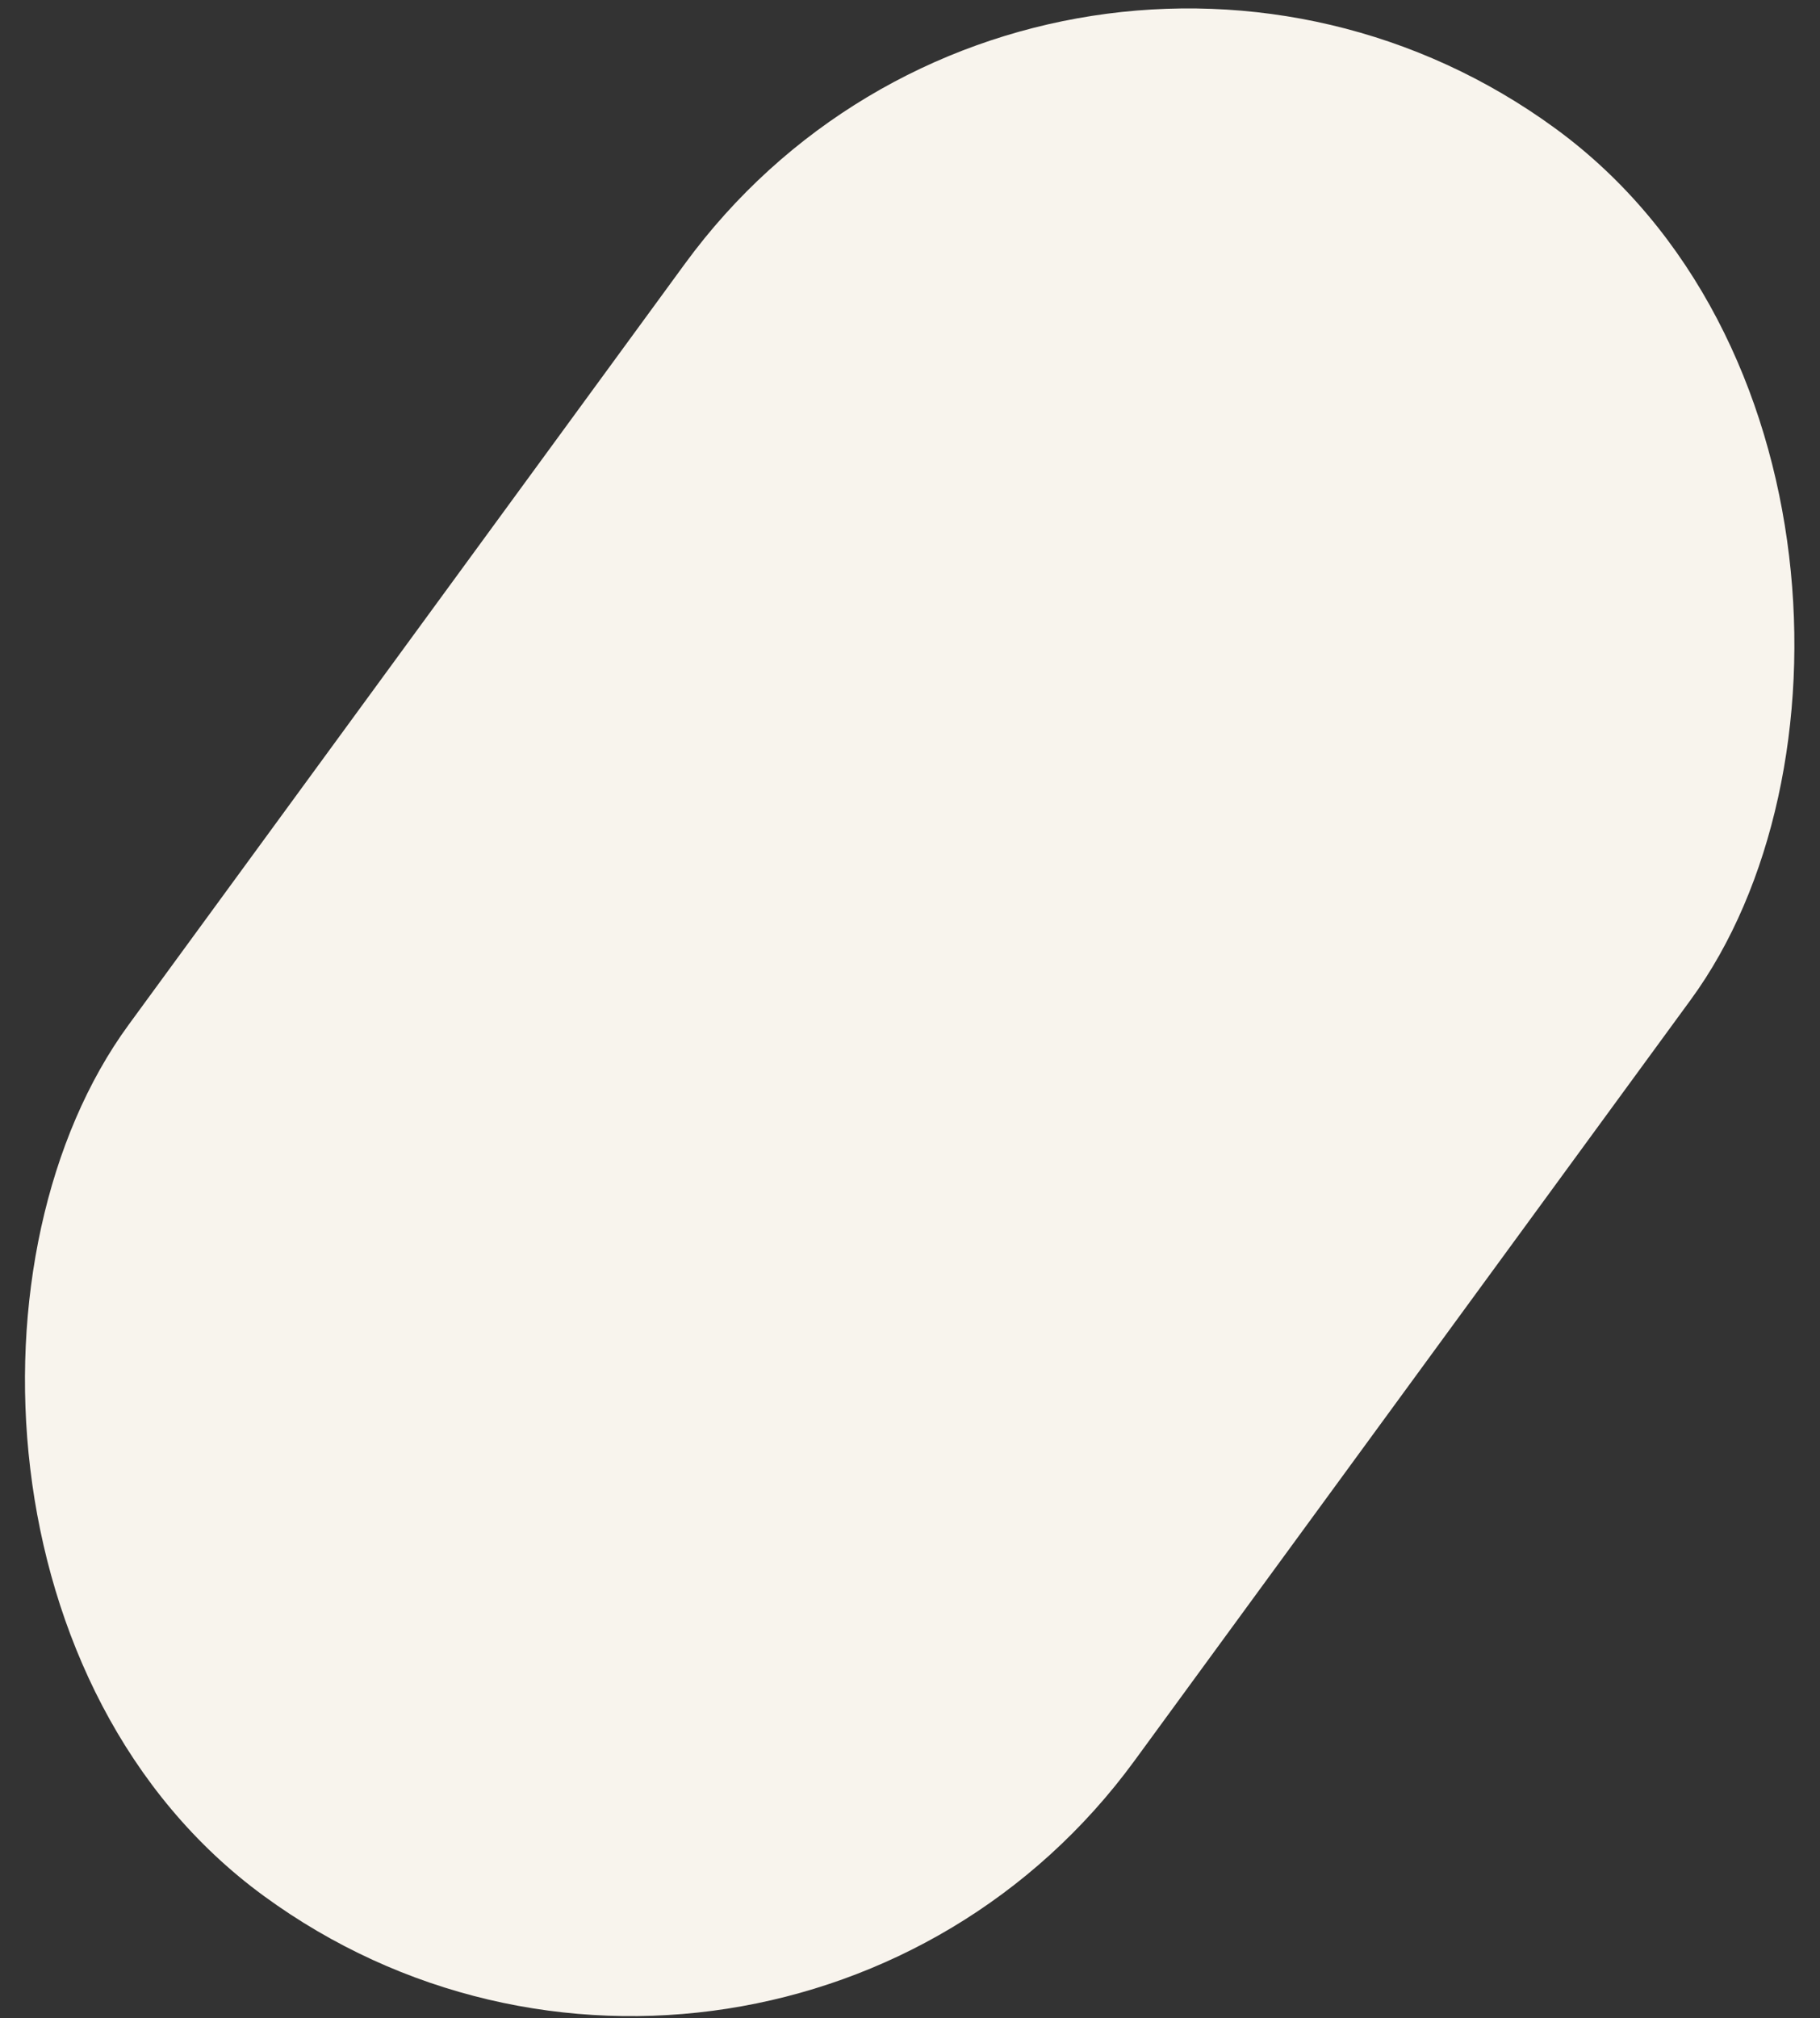 <svg width="175" height="194" viewBox="0 0 175 194" fill="none" xmlns="http://www.w3.org/2000/svg">
<rect x="0" y="0" width="175" height="194" fill="#333333" stroke="none"/>
<rect x="101.213" y="-23" width="119.826" height="210.441" rx="59.913" transform="rotate(36.175 101.213 -23)" fill="#F8F4ED"/>
</svg>

